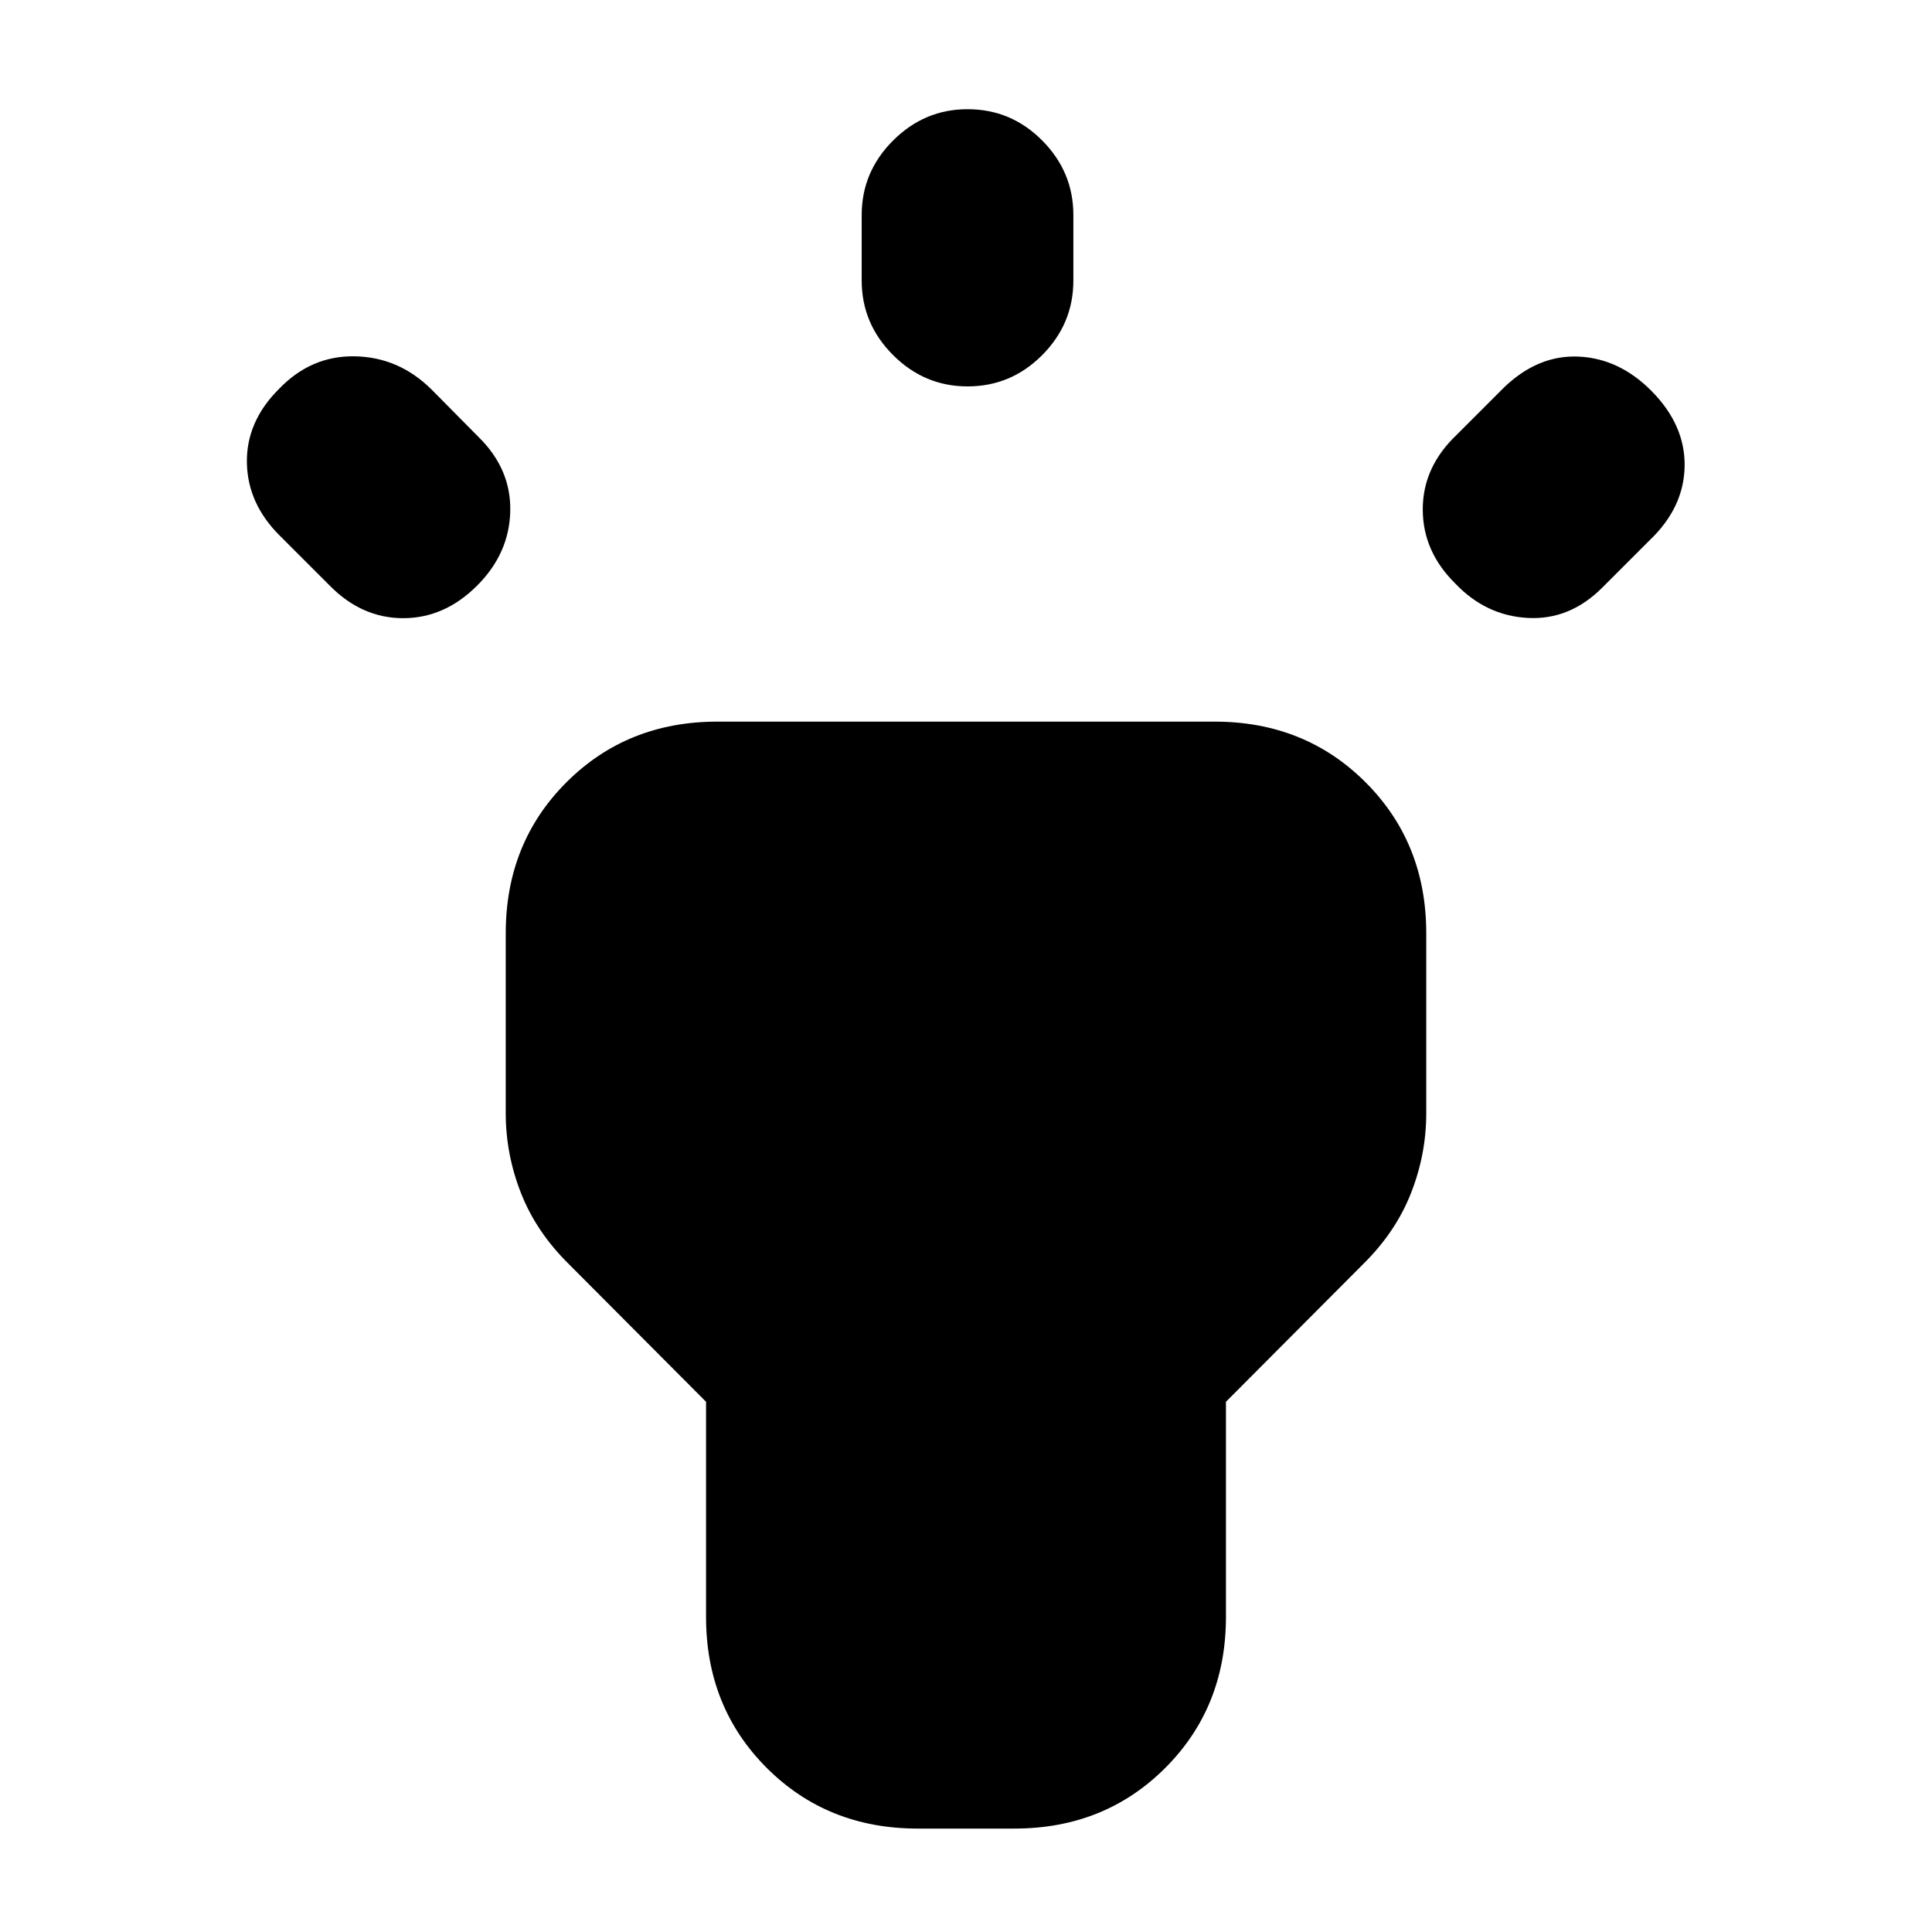 <svg xmlns="http://www.w3.org/2000/svg" height="20" viewBox="0 -960 960 960" width="20"><path d="m163.83-669.02-24.57-24.57q-16.19-15.95-16.58-36.39-.38-20.43 15.82-36.63 15.96-16.72 37.77-16.34 21.82.38 38.01 16.34l23.57 23.81q16.19 15.95 15.69 36.89-.5 20.93-16.45 36.89-16.2 16.19-36.75 16.19-20.56 0-36.51-16.19Zm264.34-151.57v-32.56q0-21.44 15.58-37.01 15.58-15.58 37.01-15.58 21.67 0 37.13 15.58 15.46 15.57 15.46 37.01v32.56q0 21.44-15.46 37.01Q502.43-768 480.76-768q-21.43 0-37.01-15.58-15.58-15.57-15.58-37.01Zm295.5 76.79 23.81-23.81q16.95-16.19 37.13-15.19 20.17 1 36.13 17.19 16.72 16.96 16.34 37.39-.38 20.44-17.34 36.63l-23.57 23.57q-16.19 16.19-37.01 15.07-20.81-1.12-36.01-17.07-16.19-15.96-16.19-36.89 0-20.94 16.71-36.89ZM350.83-156.57v-106.89l-68.13-68.37q-16.2-15.95-23.8-35.27-7.6-19.31-7.6-39.75v-89.41q0-44.87 30.16-75.02 30.15-30.15 75.02-30.15h247.04q44.87 0 75.02 30.15 30.16 30.15 30.16 75.02v89.41q0 20.44-7.6 39.75-7.6 19.32-23.8 35.27l-68.13 68.37v106.89q0 44.87-30.15 75.03Q548.87-51.39 504-51.39h-48q-44.87 0-75.02-30.15-30.15-30.16-30.15-75.03Z"/></svg>